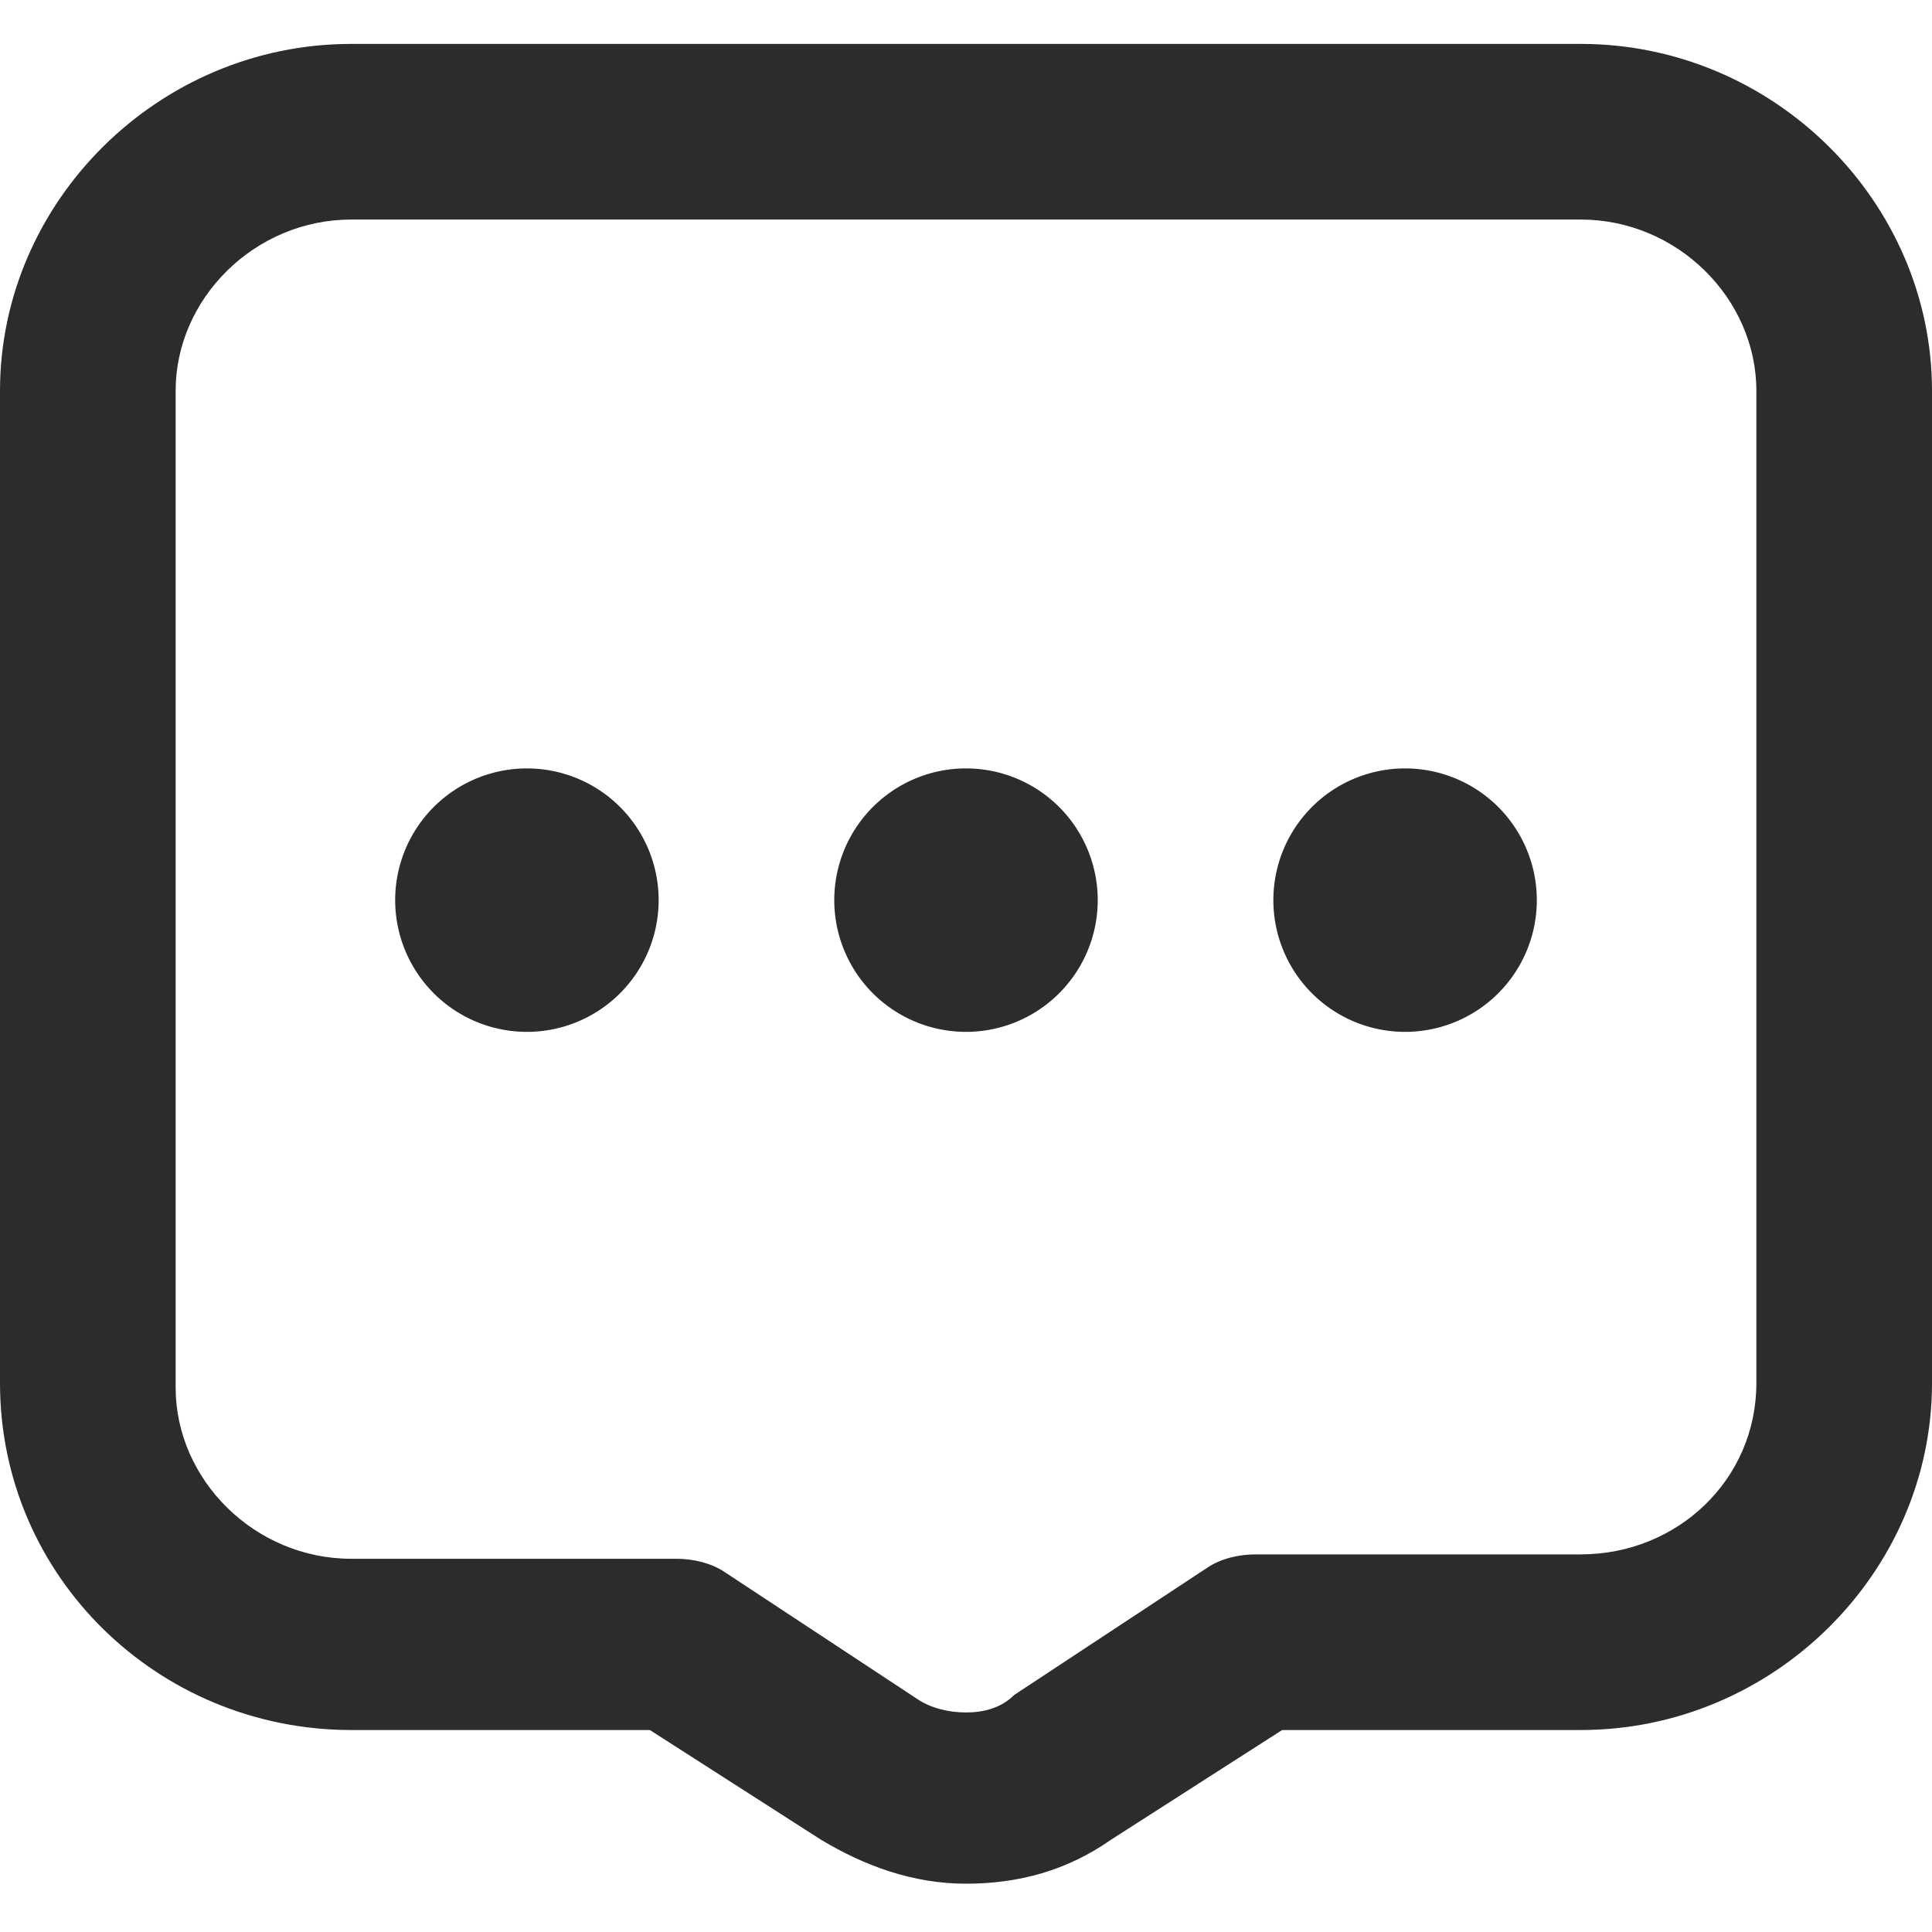 <?xml version="1.0" standalone="no"?><!DOCTYPE svg PUBLIC "-//W3C//DTD SVG 1.1//EN" "http://www.w3.org/Graphics/SVG/1.1/DTD/svg11.dtd"><svg t="1725849765660" class="icon" viewBox="0 0 1024 1024" version="1.1" xmlns="http://www.w3.org/2000/svg" p-id="8620" xmlns:xlink="http://www.w3.org/1999/xlink" width="200" height="200"><path d="M837.818 23.273H186.182C83.782 23.273 0 107.055 0 207.127v525.964c0 102.4 83.782 183.855 186.182 183.855h158.255l90.764 58.182c23.273 13.964 48.873 23.273 76.8 23.273s53.527-6.982 76.8-23.273l90.764-58.182H837.818c102.4 0 186.182-83.782 186.182-183.855V207.127C1024 107.055 940.218 23.273 837.818 23.273z m93.091 709.818c0 51.2-41.891 90.764-93.091 90.764h-172.218c-9.309 0-18.618 2.327-25.6 6.982l-102.4 67.491c-6.982 6.982-16.291 9.309-25.6 9.309s-18.618-2.327-25.6-6.982l-102.4-67.491c-6.982-4.655-16.291-6.982-25.6-6.982H186.182c-51.2 0-93.091-41.891-93.091-90.764V207.127C93.091 158.255 134.982 116.364 186.182 116.364h651.636c51.2 0 93.091 41.891 93.091 90.764v525.964z" fill="#2c2c2c" p-id="8621"></path><path d="M512 477.091m-69.818 0a69.818 69.818 0 1 0 139.636 0 69.818 69.818 0 1 0-139.636 0Z" fill="#2c2c2c" p-id="8622"></path><path d="M279.273 477.091m-69.818 0a69.818 69.818 0 1 0 139.636 0 69.818 69.818 0 1 0-139.636 0Z" fill="#2c2c2c" p-id="8623"></path><path d="M744.727 477.091m-69.818 0a69.818 69.818 0 1 0 139.636 0 69.818 69.818 0 1 0-139.636 0Z" fill="#2c2c2c" p-id="8624"></path></svg>